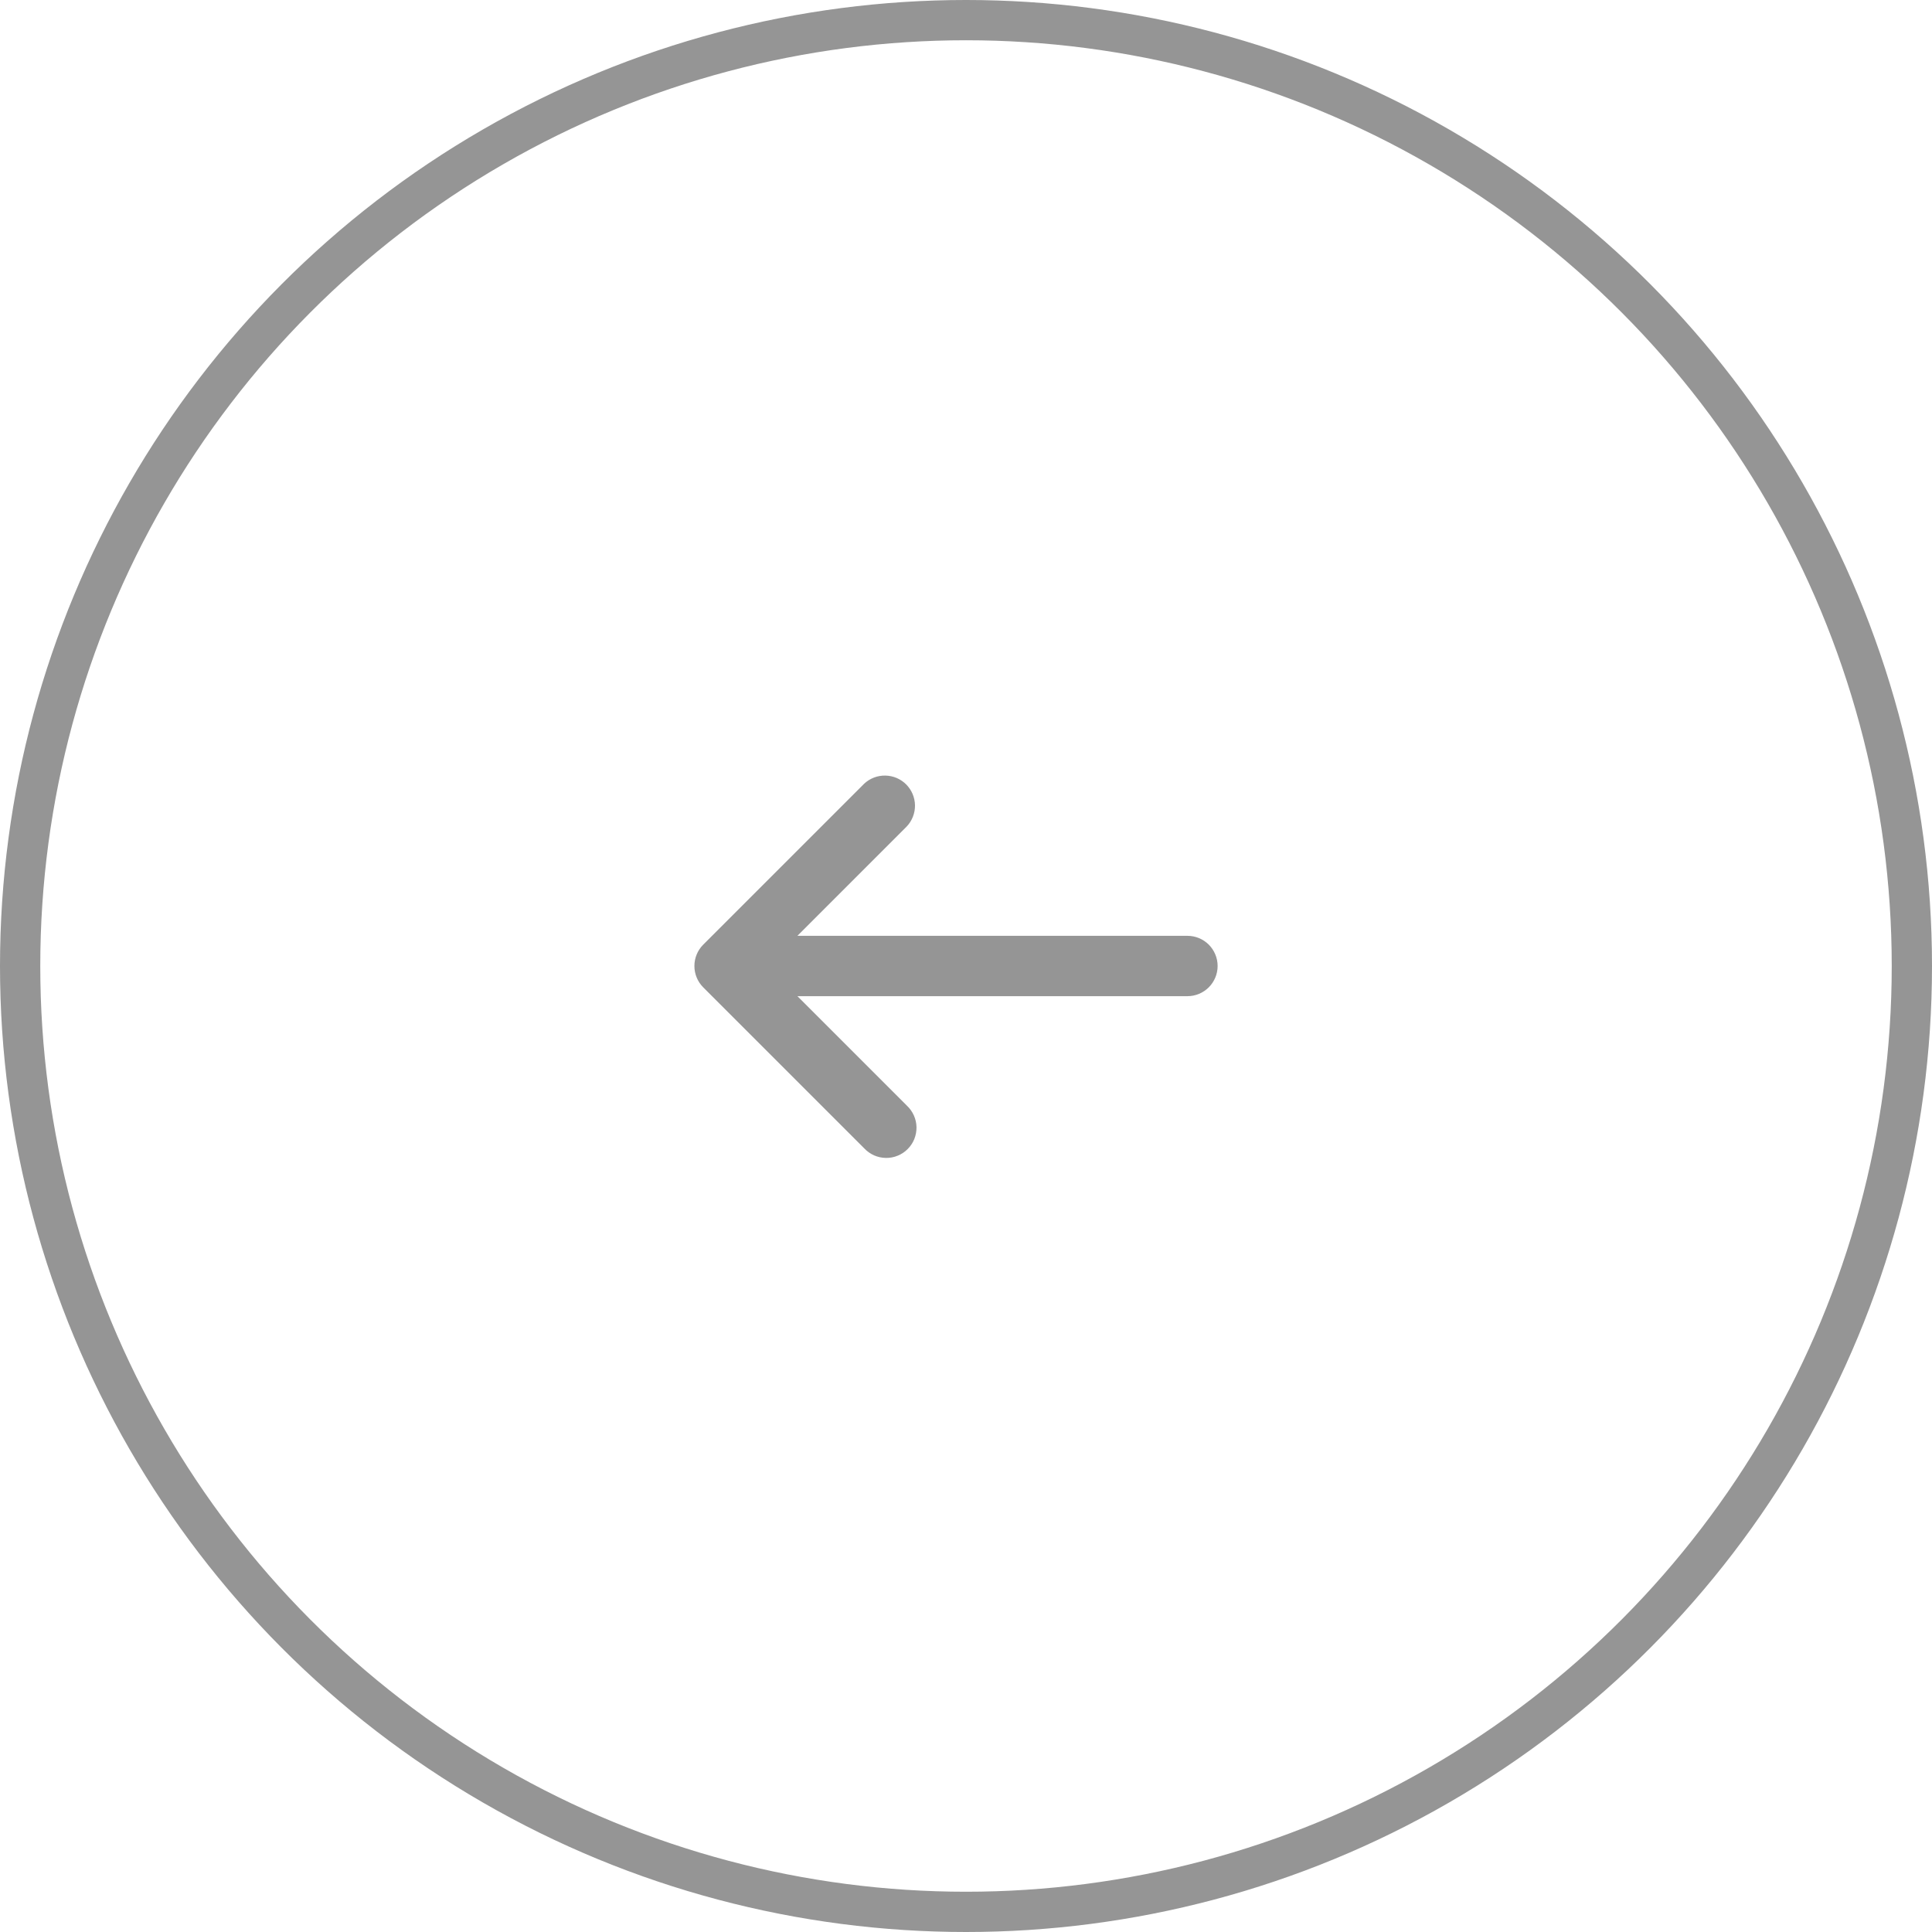 <svg width="50" height="50" viewBox="0 0 50 50" fill="none" xmlns="http://www.w3.org/2000/svg">
<circle cx="25" cy="25" r="24.479" transform="matrix(-1 0 0 1 50 0)" stroke="#959595" stroke-width="1.042"/>
<path d="M23.47 21.385C23.608 21.237 23.683 21.041 23.68 20.839C23.676 20.637 23.594 20.443 23.451 20.3C23.308 20.157 23.115 20.075 22.912 20.072C22.71 20.068 22.514 20.143 22.366 20.281L18.199 24.448C18.053 24.594 17.971 24.793 17.971 25C17.971 25.207 18.053 25.405 18.199 25.552L22.366 29.719C22.437 29.795 22.524 29.857 22.619 29.9C22.715 29.942 22.819 29.965 22.924 29.967C23.029 29.969 23.133 29.95 23.23 29.91C23.327 29.871 23.416 29.813 23.49 29.738C23.564 29.664 23.623 29.576 23.662 29.479C23.701 29.381 23.72 29.277 23.719 29.172C23.717 29.067 23.694 28.964 23.651 28.868C23.608 28.772 23.547 28.686 23.47 28.614L20.637 25.781H30.73C30.938 25.781 31.136 25.699 31.283 25.552C31.429 25.406 31.512 25.207 31.512 25C31.512 24.793 31.429 24.594 31.283 24.447C31.136 24.301 30.938 24.219 30.73 24.219H20.637L23.47 21.385Z" fill="#959595"/>
</svg>
